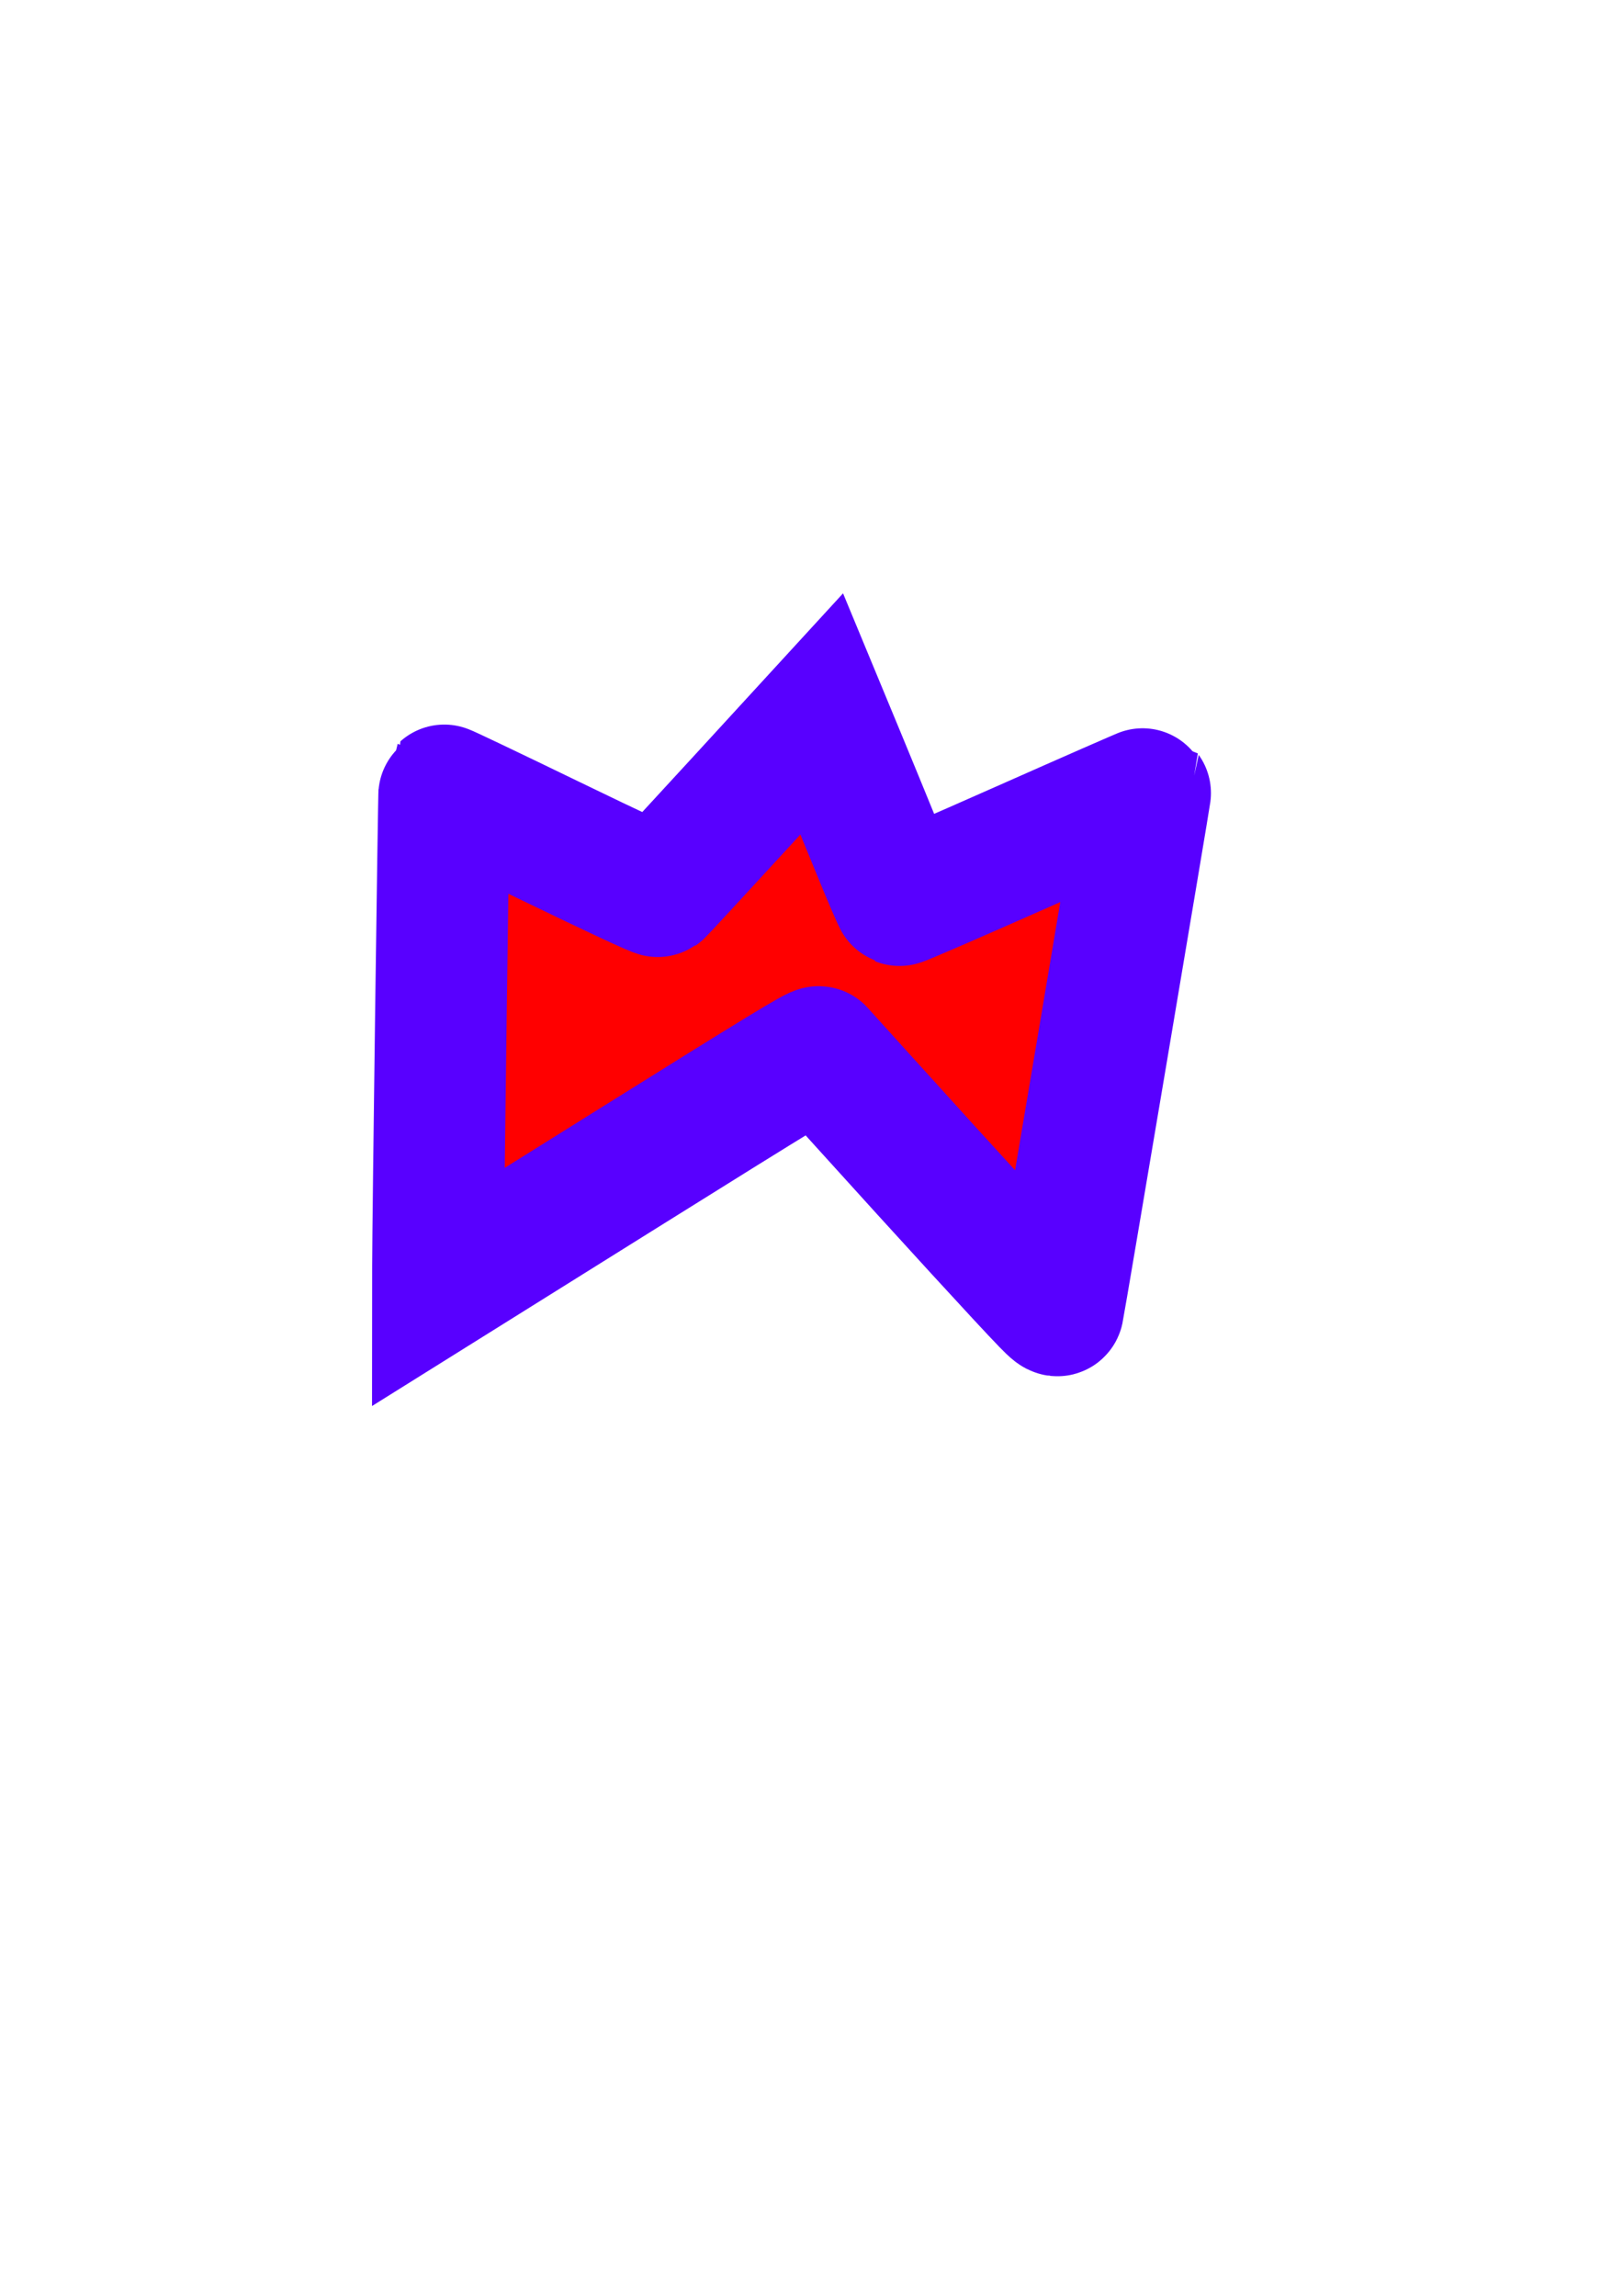 <?xml version="1.0" encoding="UTF-8" standalone="no"?>
<svg
   xmlns:osb="http://www.openswatchbook.org/uri/2009/osb"
   xmlns:dc="http://purl.org/dc/elements/1.1/"
   xmlns:cc="http://creativecommons.org/ns#"
   xmlns:rdf="http://www.w3.org/1999/02/22-rdf-syntax-ns#"
   xmlns:svg="http://www.w3.org/2000/svg"
   xmlns="http://www.w3.org/2000/svg"
   xmlns:sodipodi="http://sodipodi.sourceforge.net/DTD/sodipodi-0.dtd"
   xmlns:inkscape="http://www.inkscape.org/namespaces/inkscape"
   width="210mm"
   height="297mm"
   viewBox="0 0 210 297"
   version="1.1"
   id="svg8"
   sodipodi:docname="BÉZIER libre.svg"
   inkscape:version="1.0.1 (0767f8302a, 2020-10-17)">
  <defs
     id="defs2">
    <linearGradient
       id="linearGradient4101"
       osb:paint="solid">
      <stop
         style="stop-color:#000000;stop-opacity:1;"
         offset="0"
         id="stop4099" />
    </linearGradient>
    <linearGradient
       inkscape:collect="always"
       id="linearGradient4087"
       osb:paint="gradient">
      <stop
         style="stop-color:#000000;stop-opacity:1;"
         offset="0"
         id="stop4083" />
      <stop
         style="stop-color:#000000;stop-opacity:0;"
         offset="1"
         id="stop4085" />
    </linearGradient>
    <linearGradient
       id="linearGradient2805"
       osb:paint="solid">
      <stop
         style="stop-color:#000000;stop-opacity:0;"
         offset="0"
         id="stop2803" />
    </linearGradient>
  </defs>
  <sodipodi:namedview
     id="base"
     pagecolor="#ffffff"
     bordercolor="#666666"
     borderopacity="1.0"
     inkscape:pageopacity="0.0"
     inkscape:pageshadow="2"
     inkscape:zoom="1.4"
     inkscape:cx="347.40352"
     inkscape:cy="514.54014"
     inkscape:document-units="mm"
     inkscape:current-layer="layer1"
     inkscape:document-rotation="0"
     showgrid="false"
     inkscape:window-width="1920"
     inkscape:window-height="960"
     inkscape:window-x="0"
     inkscape:window-y="27"
     inkscape:window-maximized="1" />
  <g
     inkscape:label="Capa 1"
     inkscape:groupmode="layer"
     id="layer1">
    <path
       style="fill:none;stroke:#000000;stroke-width:0.265px;stroke-linecap:butt;stroke-linejoin:miter;stroke-opacity:1"
       d="m 57.096,101.56 c -0.797,65.17 -0.797,65.17 -0.797,65.17 49.211,-30.764 49.211,-30.764 49.211,-30.764 30.927,34.19 31.285,34.103 31.285,34.103 11.505,-68.143 11.505,-68.143 11.505,-68.143 -32.041,14.207 -32.041,14.207 -32.041,14.207"
       id="path4418" />
    <path
       style="fill:none;stroke:#000000;stroke-width:0.265px;stroke-linecap:butt;stroke-linejoin:miter;stroke-opacity:1"
       d="M 116.26,116.133 C 106.41,91.963 106.221,91.774 106.221,91.774 85.051,114.828 84.862,115.017 84.862,115.017"
       id="path4420" />
    <path
       style="fill:none;stroke:#000000;stroke-width:0.265px;stroke-linecap:butt;stroke-linejoin:miter;stroke-opacity:1"
       d="m 57.096,101.56 c 27.766,13.457 27.766,13.457 27.766,13.457"
       id="path4422" />
    <path
       style="opacity:1;fill:#ff0000;fill-opacity:1;stroke:#5800ff;stroke-width:64.252;stroke-linecap:round;stroke-miterlimit:4;stroke-dasharray:none;stroke-dashoffset:272.731;stroke-opacity:1;paint-order:markers stroke fill"
       d="m 510.936,635.1 c -10.118,-10.425 -47.388,-51.101 -89.194,-97.346 -11.542,-12.768 -21.377,-23.643 -21.854,-24.167 -0.709,-0.777 -17.902,9.694 -93.462,56.921 l -92.594,57.874 0.01,-10.493 c 0.021,-21.403 2.824,-231.779 3.092,-232.047 0.153,-0.153 23.544,11.002 51.981,24.79 31.833,15.434 52.026,24.845 52.545,24.488 0.463,-0.319 18.604,-19.939 40.314,-43.6 l 39.472,-43.019 8.652,20.876 c 4.759,11.482 13.135,31.877 18.615,45.323 5.479,13.446 10.286,24.575 10.682,24.732 0.396,0.157 27.505,-11.592 60.243,-26.109 32.738,-14.517 59.603,-26.289 59.7,-26.161 0.149,0.198 -41.727,248.568 -42.526,252.222 -0.215,0.982 -1.518,-0.002 -5.675,-4.286 z"
       id="path4606"
       transform="scale(0.265)" />
  </g>
</svg>
